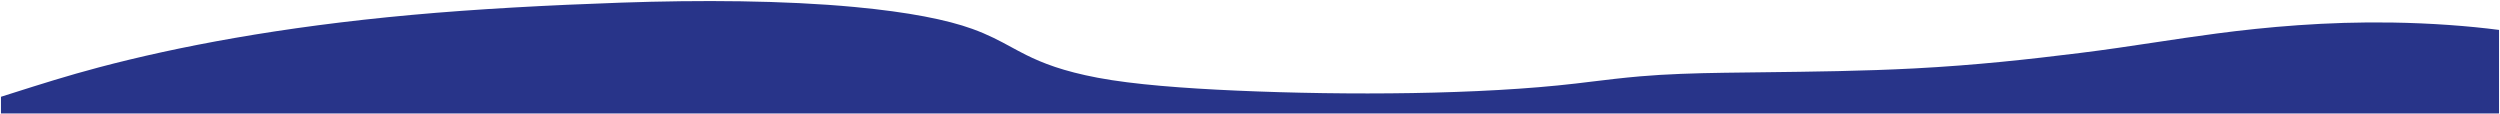 <svg viewBox="0 0 1626 74" fill="none" xmlns="http://www.w3.org/2000/svg">
<path fill-rule="evenodd" clip-rule="evenodd" d="M1441.78 21.784C1473.83 17.577 1513 13.973 1556.07 14.661C1581.08 15.06 1605.35 16.854 1625.37 19.456V73.806L0.627 73.806V62.944C3.225 62.123 5.816 61.3 8.406 60.478C26.182 54.836 43.97 49.19 64.421 43.783C114.891 30.444 181.823 17.504 267.803 9.692C309.933 5.862 356.678 3.361 403.959 1.718C455.18 -0.061 509.806 0.229 555.912 4.561C591.171 7.872 615.913 12.85 632.333 18.769C642.893 22.583 650.257 26.582 657.617 30.578C660.815 32.315 664.013 34.051 667.472 35.771C678.076 41.045 691.376 46.294 714.001 50.575C737.196 54.964 770.157 57.44 804.379 58.939C876.523 62.105 963.177 61.567 1025.11 54.297C1028.28 53.923 1031.44 53.539 1034.6 53.155C1044.88 51.905 1055.23 50.648 1066.59 49.661C1083.52 48.185 1102.44 47.596 1121.54 47.321C1129.48 47.209 1137.38 47.115 1145.26 47.022C1179.08 46.619 1212.38 46.222 1245.15 44.502C1285.55 42.38 1319.35 38.6 1352.62 34.483C1369.8 32.358 1385.58 29.981 1401.36 27.603C1414.56 25.614 1427.76 23.625 1441.78 21.784Z" fill="#283489"/>
</svg>
